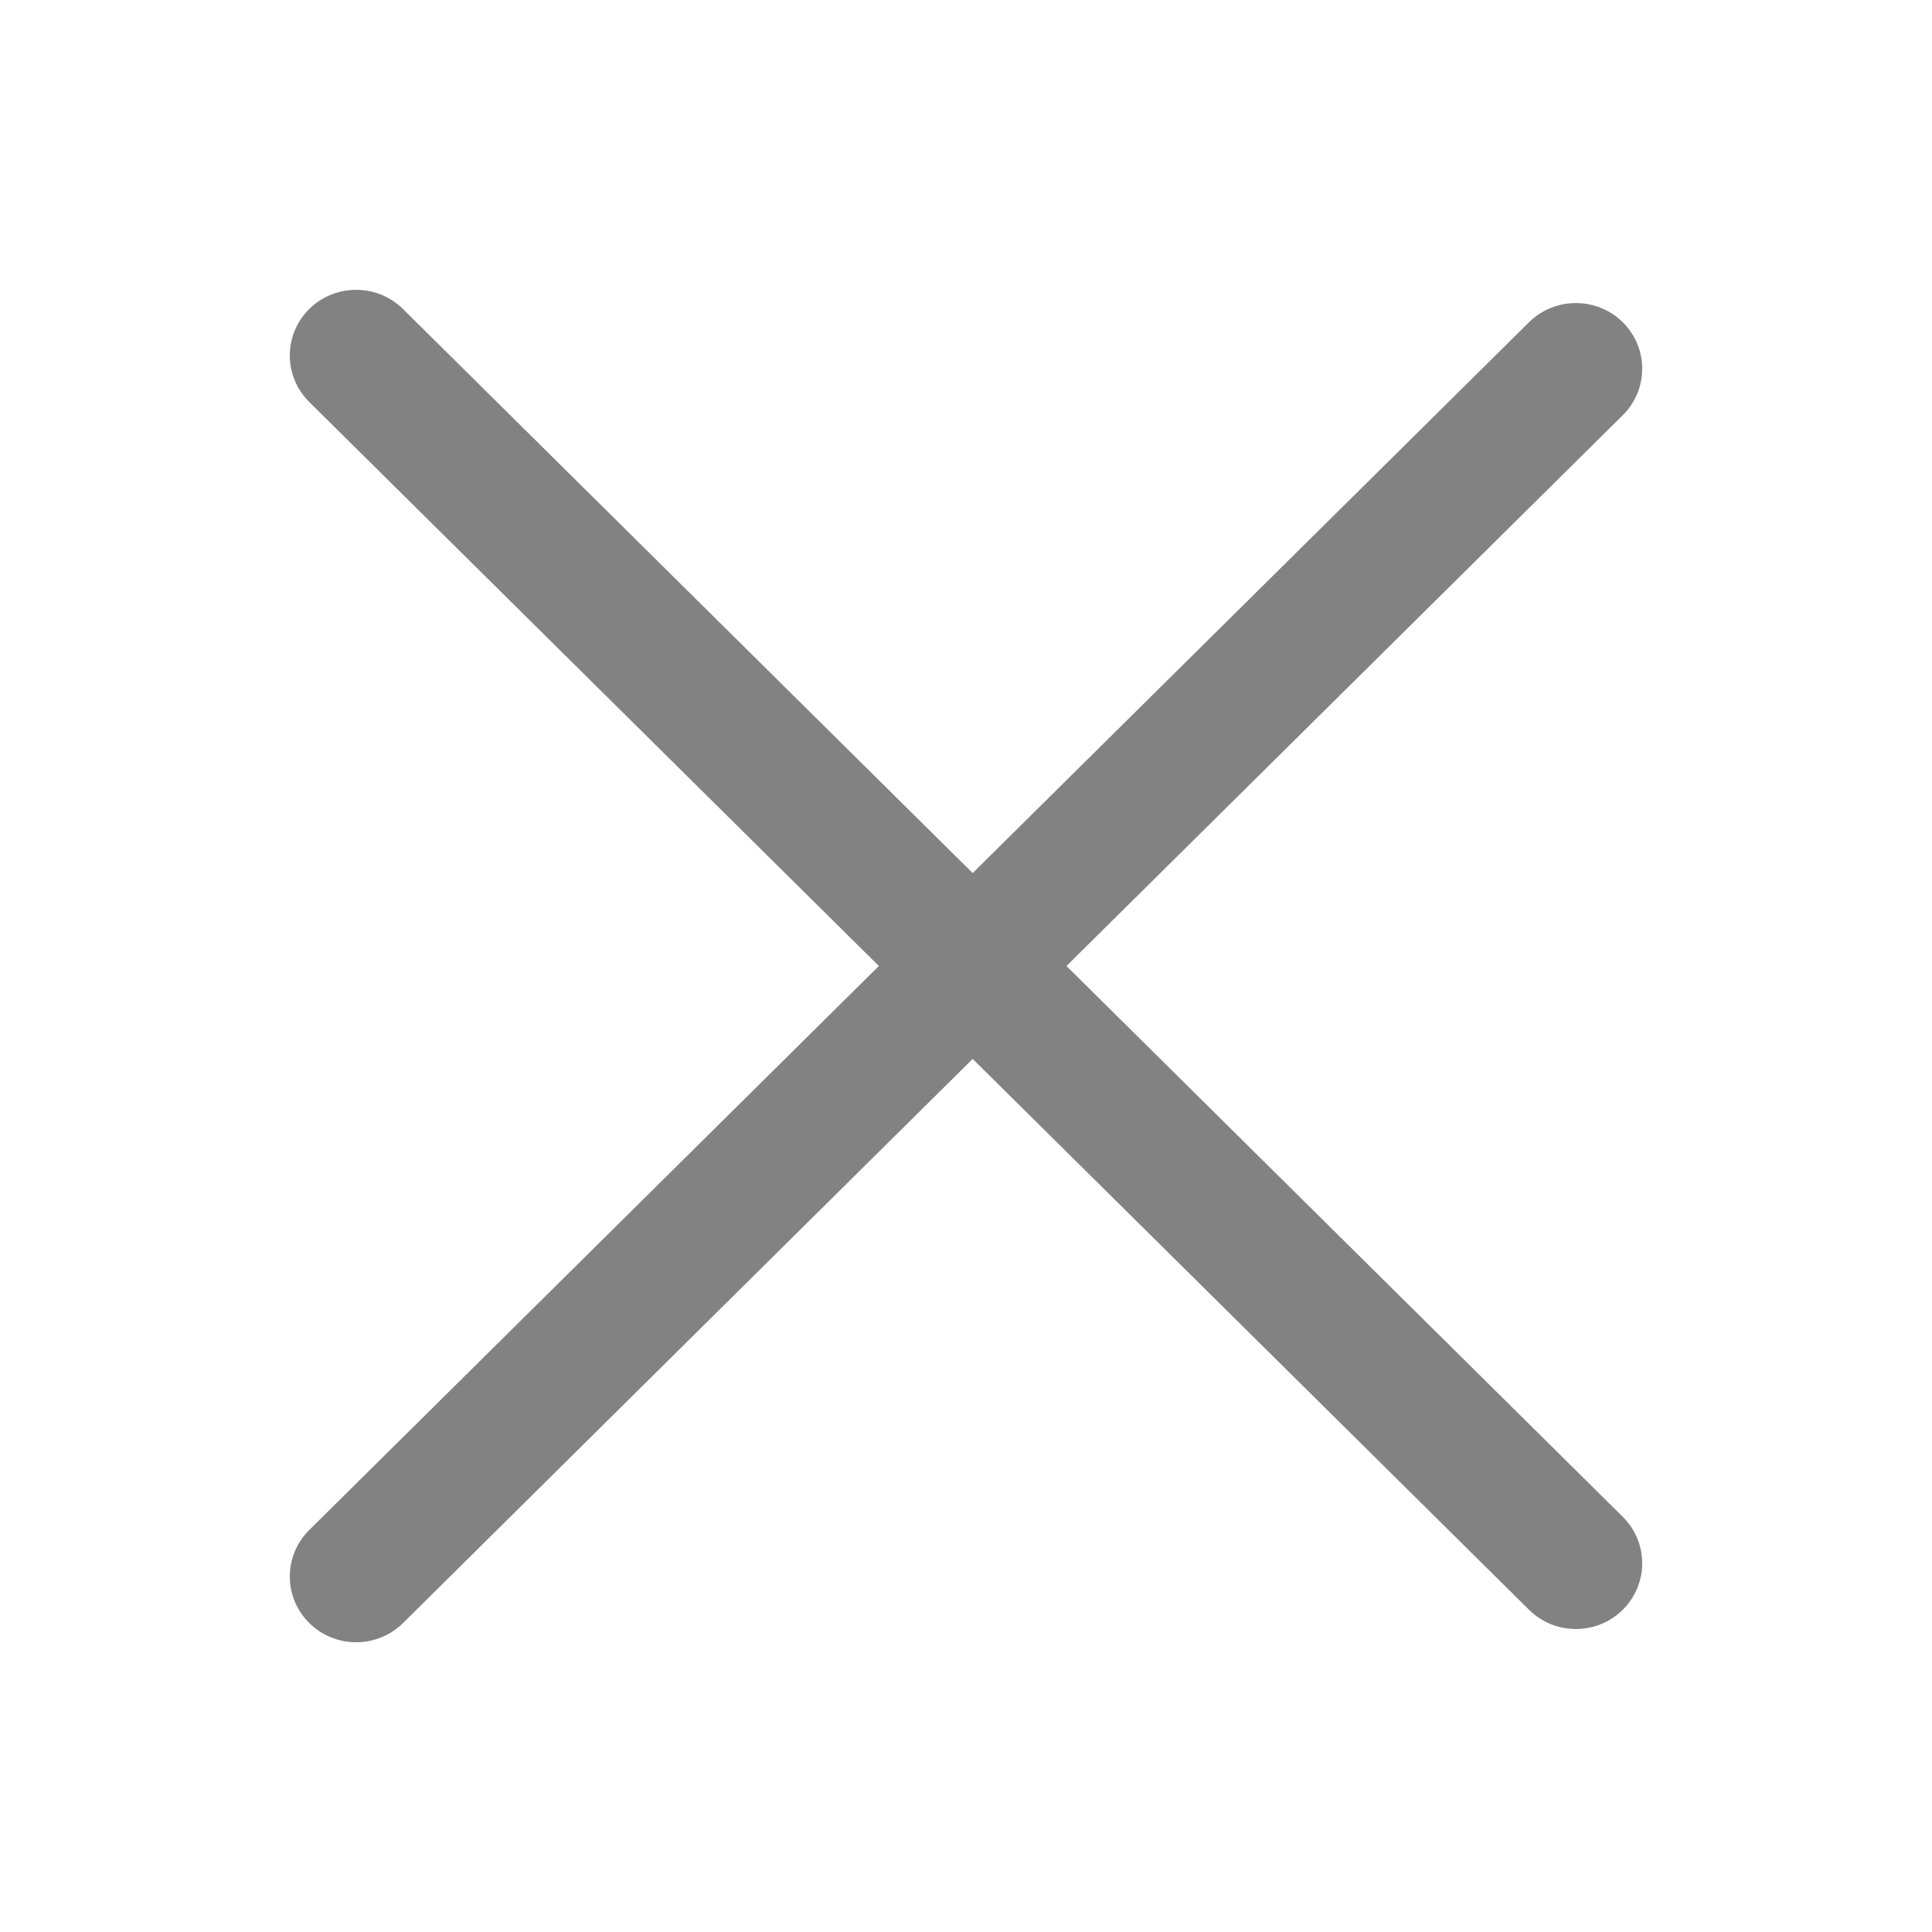 <svg width="20" height="20" viewBox="0 0 20 20" fill="none" xmlns="http://www.w3.org/2000/svg">
<path fill-rule="evenodd" clip-rule="evenodd" d="M4.172 3.199C3.904 2.934 3.469 2.934 3.201 3.199C2.933 3.465 2.933 3.895 3.201 4.161L9.098 10L3.201 15.839C2.933 16.105 2.933 16.535 3.201 16.801C3.47 17.067 3.904 17.067 4.173 16.801L10.069 10.962L15.828 16.664C16.096 16.93 16.531 16.93 16.799 16.664C17.067 16.398 17.067 15.968 16.799 15.702L11.04 10L16.799 4.298C17.067 4.032 17.067 3.602 16.799 3.336C16.531 3.071 16.096 3.071 15.828 3.336L10.069 9.038L4.172 3.199Z" fill="#828282"/>
</svg>
